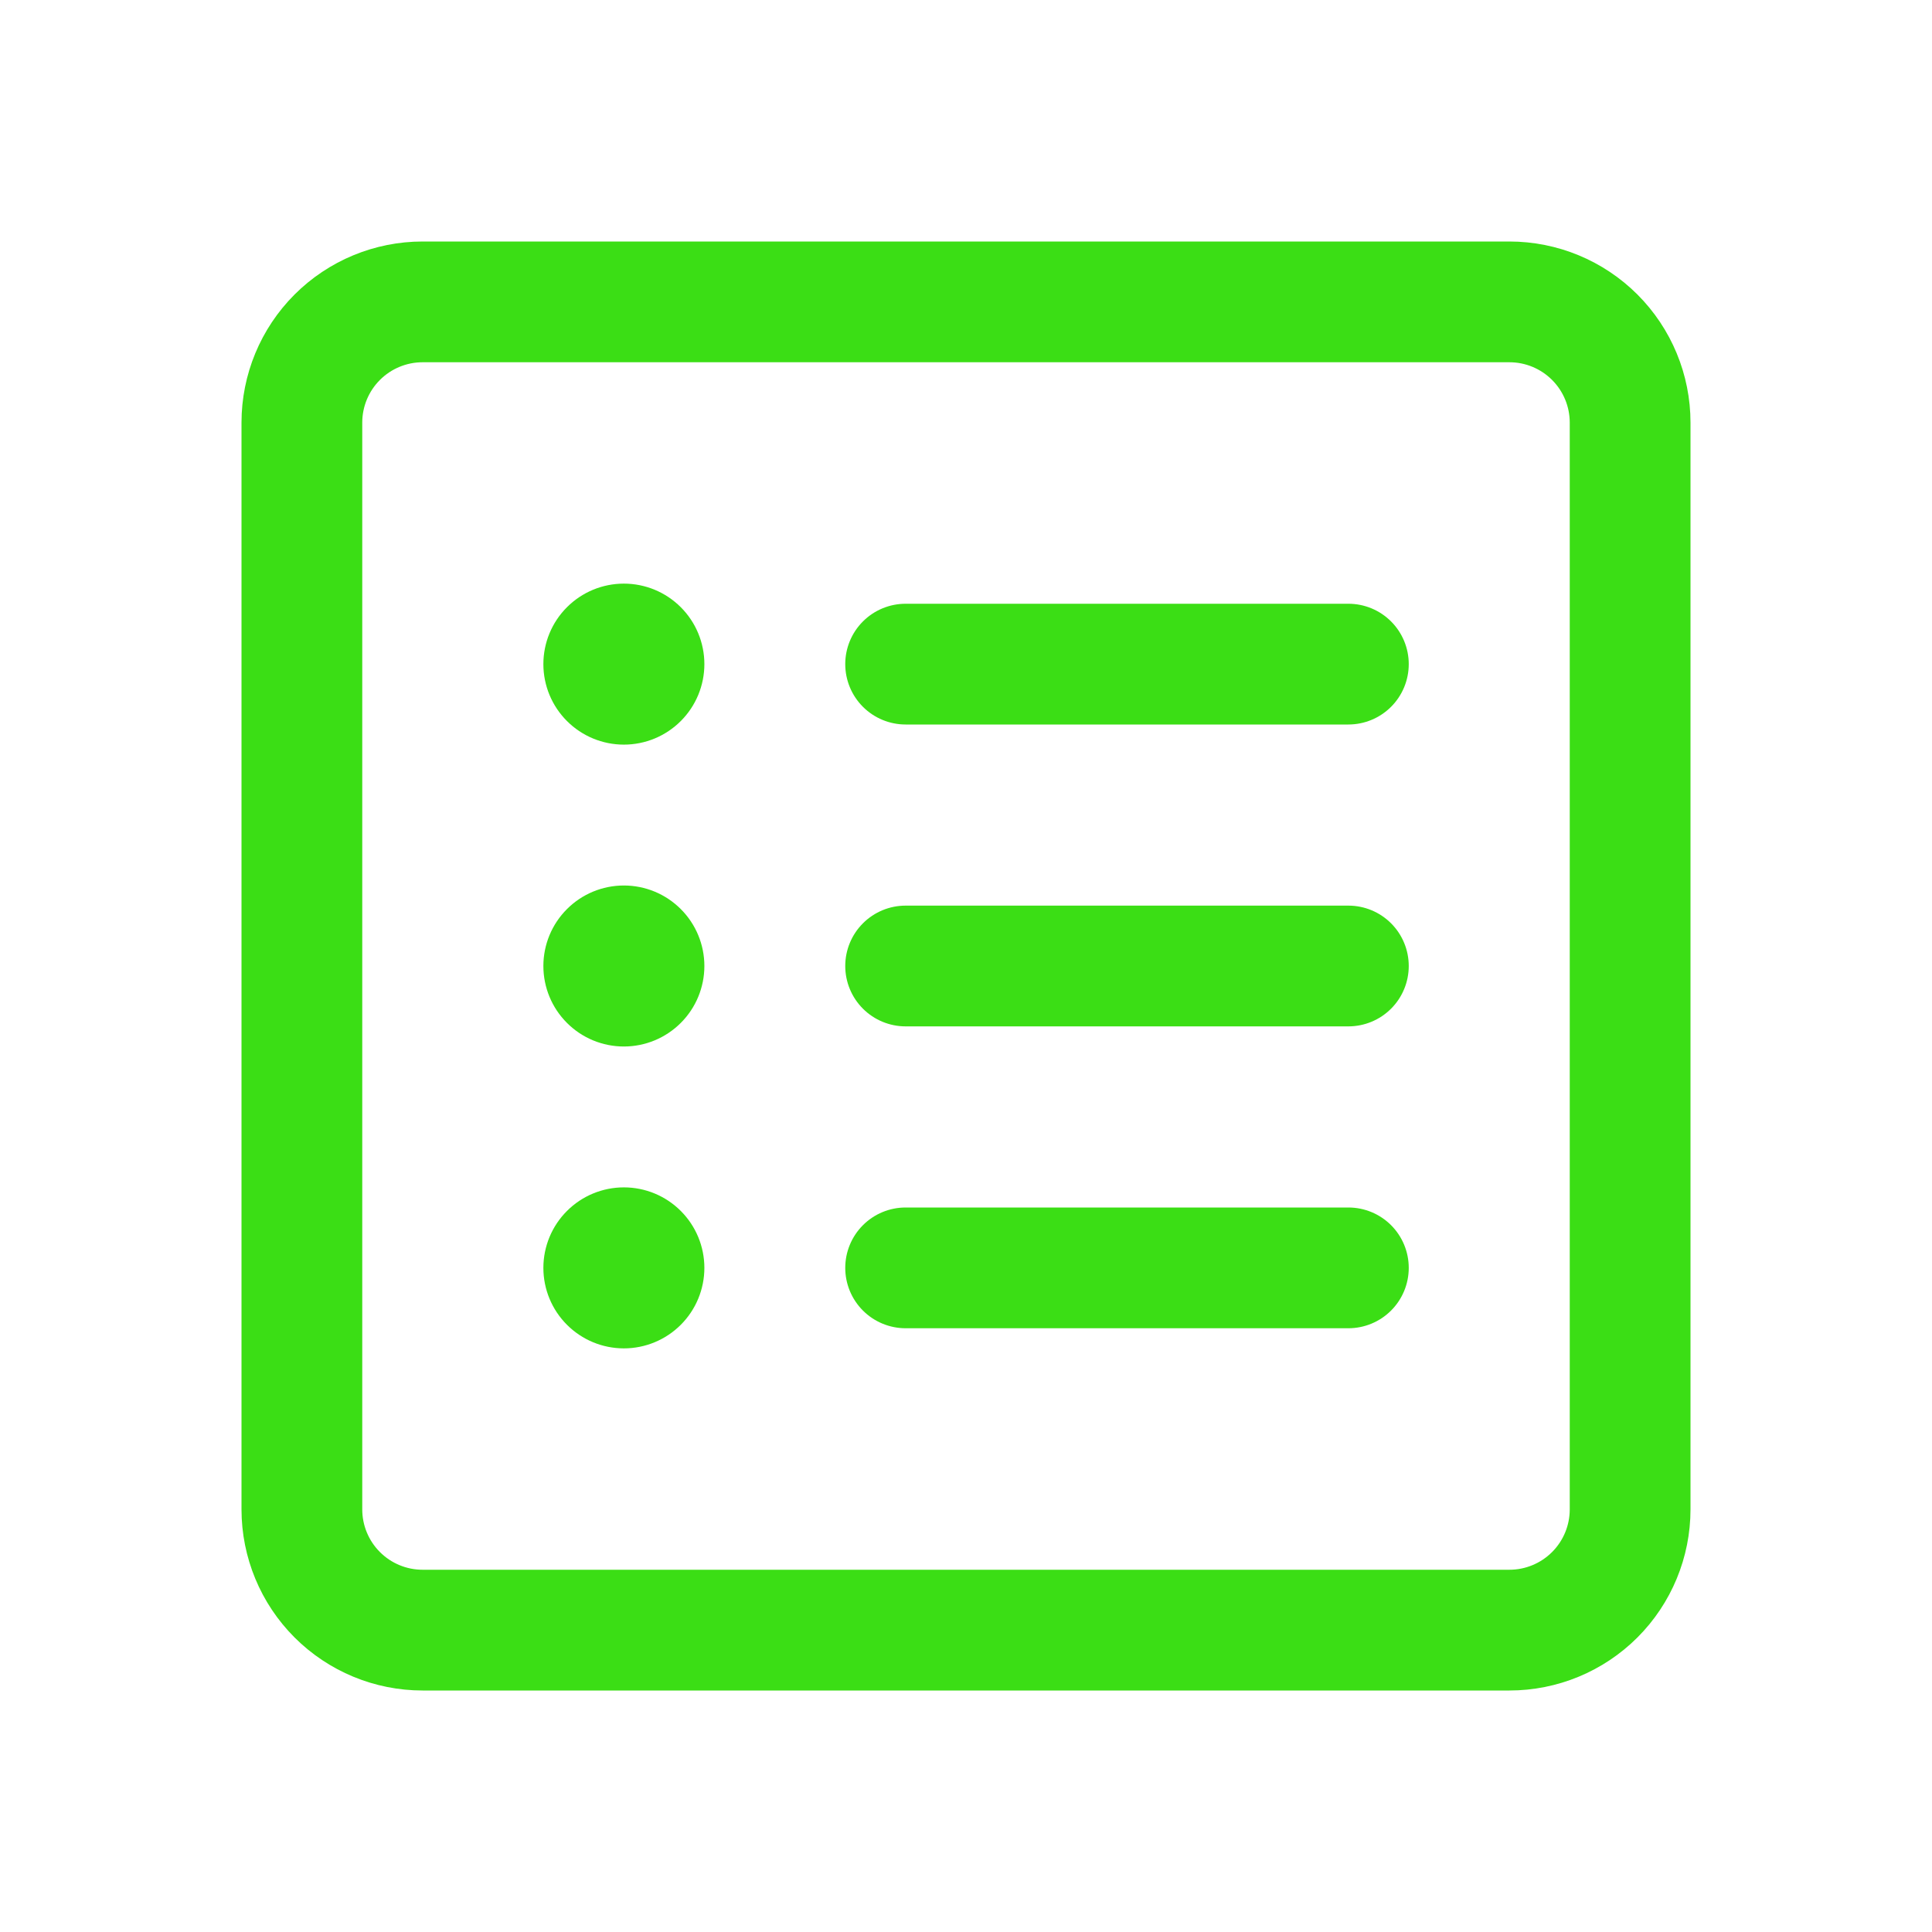 <svg width="72" height="72" viewBox="0 0 72 72" fill="none" xmlns="http://www.w3.org/2000/svg">
<path d="M26.25 24.75C26.25 25.546 25.934 26.309 25.371 26.871C24.809 27.434 24.046 27.75 23.25 27.75C22.454 27.75 21.691 27.434 21.129 26.871C20.566 26.309 20.25 25.546 20.25 24.75C20.25 23.954 20.566 23.191 21.129 22.629C21.691 22.066 22.454 21.75 23.25 21.75C24.046 21.75 24.809 22.066 25.371 22.629C25.934 23.191 26.25 23.954 26.25 24.75Z" fill="#3BDE15"/>
<path d="M31.5 24.75C31.5 24.153 31.737 23.581 32.159 23.159C32.581 22.737 33.153 22.5 33.75 22.5H50.25C50.847 22.5 51.419 22.737 51.841 23.159C52.263 23.581 52.5 24.153 52.5 24.75C52.5 25.347 52.263 25.919 51.841 26.341C51.419 26.763 50.847 27 50.25 27H33.75C33.153 27 32.581 26.763 32.159 26.341C31.737 25.919 31.5 25.347 31.5 24.75Z" fill="#3BDE15"/>
<path d="M31.5 36C31.5 35.403 31.737 34.831 32.159 34.409C32.581 33.987 33.153 33.75 33.75 33.75H50.25C50.847 33.75 51.419 33.987 51.841 34.409C52.263 34.831 52.5 35.403 52.5 36C52.5 36.597 52.263 37.169 51.841 37.591C51.419 38.013 50.847 38.25 50.25 38.25H33.75C33.153 38.25 32.581 38.013 32.159 37.591C31.737 37.169 31.5 36.597 31.5 36Z" fill="#3BDE15"/>
<path d="M33.75 45C33.153 45 32.581 45.237 32.159 45.659C31.737 46.081 31.5 46.653 31.5 47.25C31.5 47.847 31.737 48.419 32.159 48.841C32.581 49.263 33.153 49.5 33.75 49.5H50.25C50.847 49.5 51.419 49.263 51.841 48.841C52.263 48.419 52.5 47.847 52.5 47.25C52.5 46.653 52.263 46.081 51.841 45.659C51.419 45.237 50.847 45 50.25 45H33.75Z" fill="#3BDE15"/>
<path d="M23.25 39C24.046 39 24.809 38.684 25.371 38.121C25.934 37.559 26.25 36.796 26.25 36C26.25 35.204 25.934 34.441 25.371 33.879C24.809 33.316 24.046 33 23.25 33C22.454 33 21.691 33.316 21.129 33.879C20.566 34.441 20.25 35.204 20.25 36C20.25 36.796 20.566 37.559 21.129 38.121C21.691 38.684 22.454 39 23.25 39Z" fill="#3BDE15"/>
<path d="M26.25 47.25C26.25 48.046 25.934 48.809 25.371 49.371C24.809 49.934 24.046 50.25 23.25 50.25C22.454 50.25 21.691 49.934 21.129 49.371C20.566 48.809 20.25 48.046 20.25 47.25C20.25 46.454 20.566 45.691 21.129 45.129C21.691 44.566 22.454 44.25 23.25 44.25C24.046 44.25 24.809 44.566 25.371 45.129C25.934 45.691 26.25 46.454 26.25 47.25V47.25Z" fill="#3BDE15"/>
<path d="M15.75 9C13.96 9 12.243 9.711 10.977 10.977C9.711 12.243 9 13.96 9 15.75V56.25C9 58.04 9.711 59.757 10.977 61.023C12.243 62.289 13.96 63 15.75 63H56.25C58.04 63 59.757 62.289 61.023 61.023C62.289 59.757 63 58.04 63 56.25V15.75C63 13.96 62.289 12.243 61.023 10.977C59.757 9.711 58.04 9 56.25 9H15.75ZM13.5 15.75C13.5 15.153 13.737 14.581 14.159 14.159C14.581 13.737 15.153 13.5 15.75 13.5H56.25C56.847 13.5 57.419 13.737 57.841 14.159C58.263 14.581 58.5 15.153 58.5 15.75V56.25C58.5 56.847 58.263 57.419 57.841 57.841C57.419 58.263 56.847 58.5 56.25 58.5H15.75C15.153 58.5 14.581 58.263 14.159 57.841C13.737 57.419 13.5 56.847 13.5 56.25V15.75Z" fill="#3BDE15"/>
</svg>
